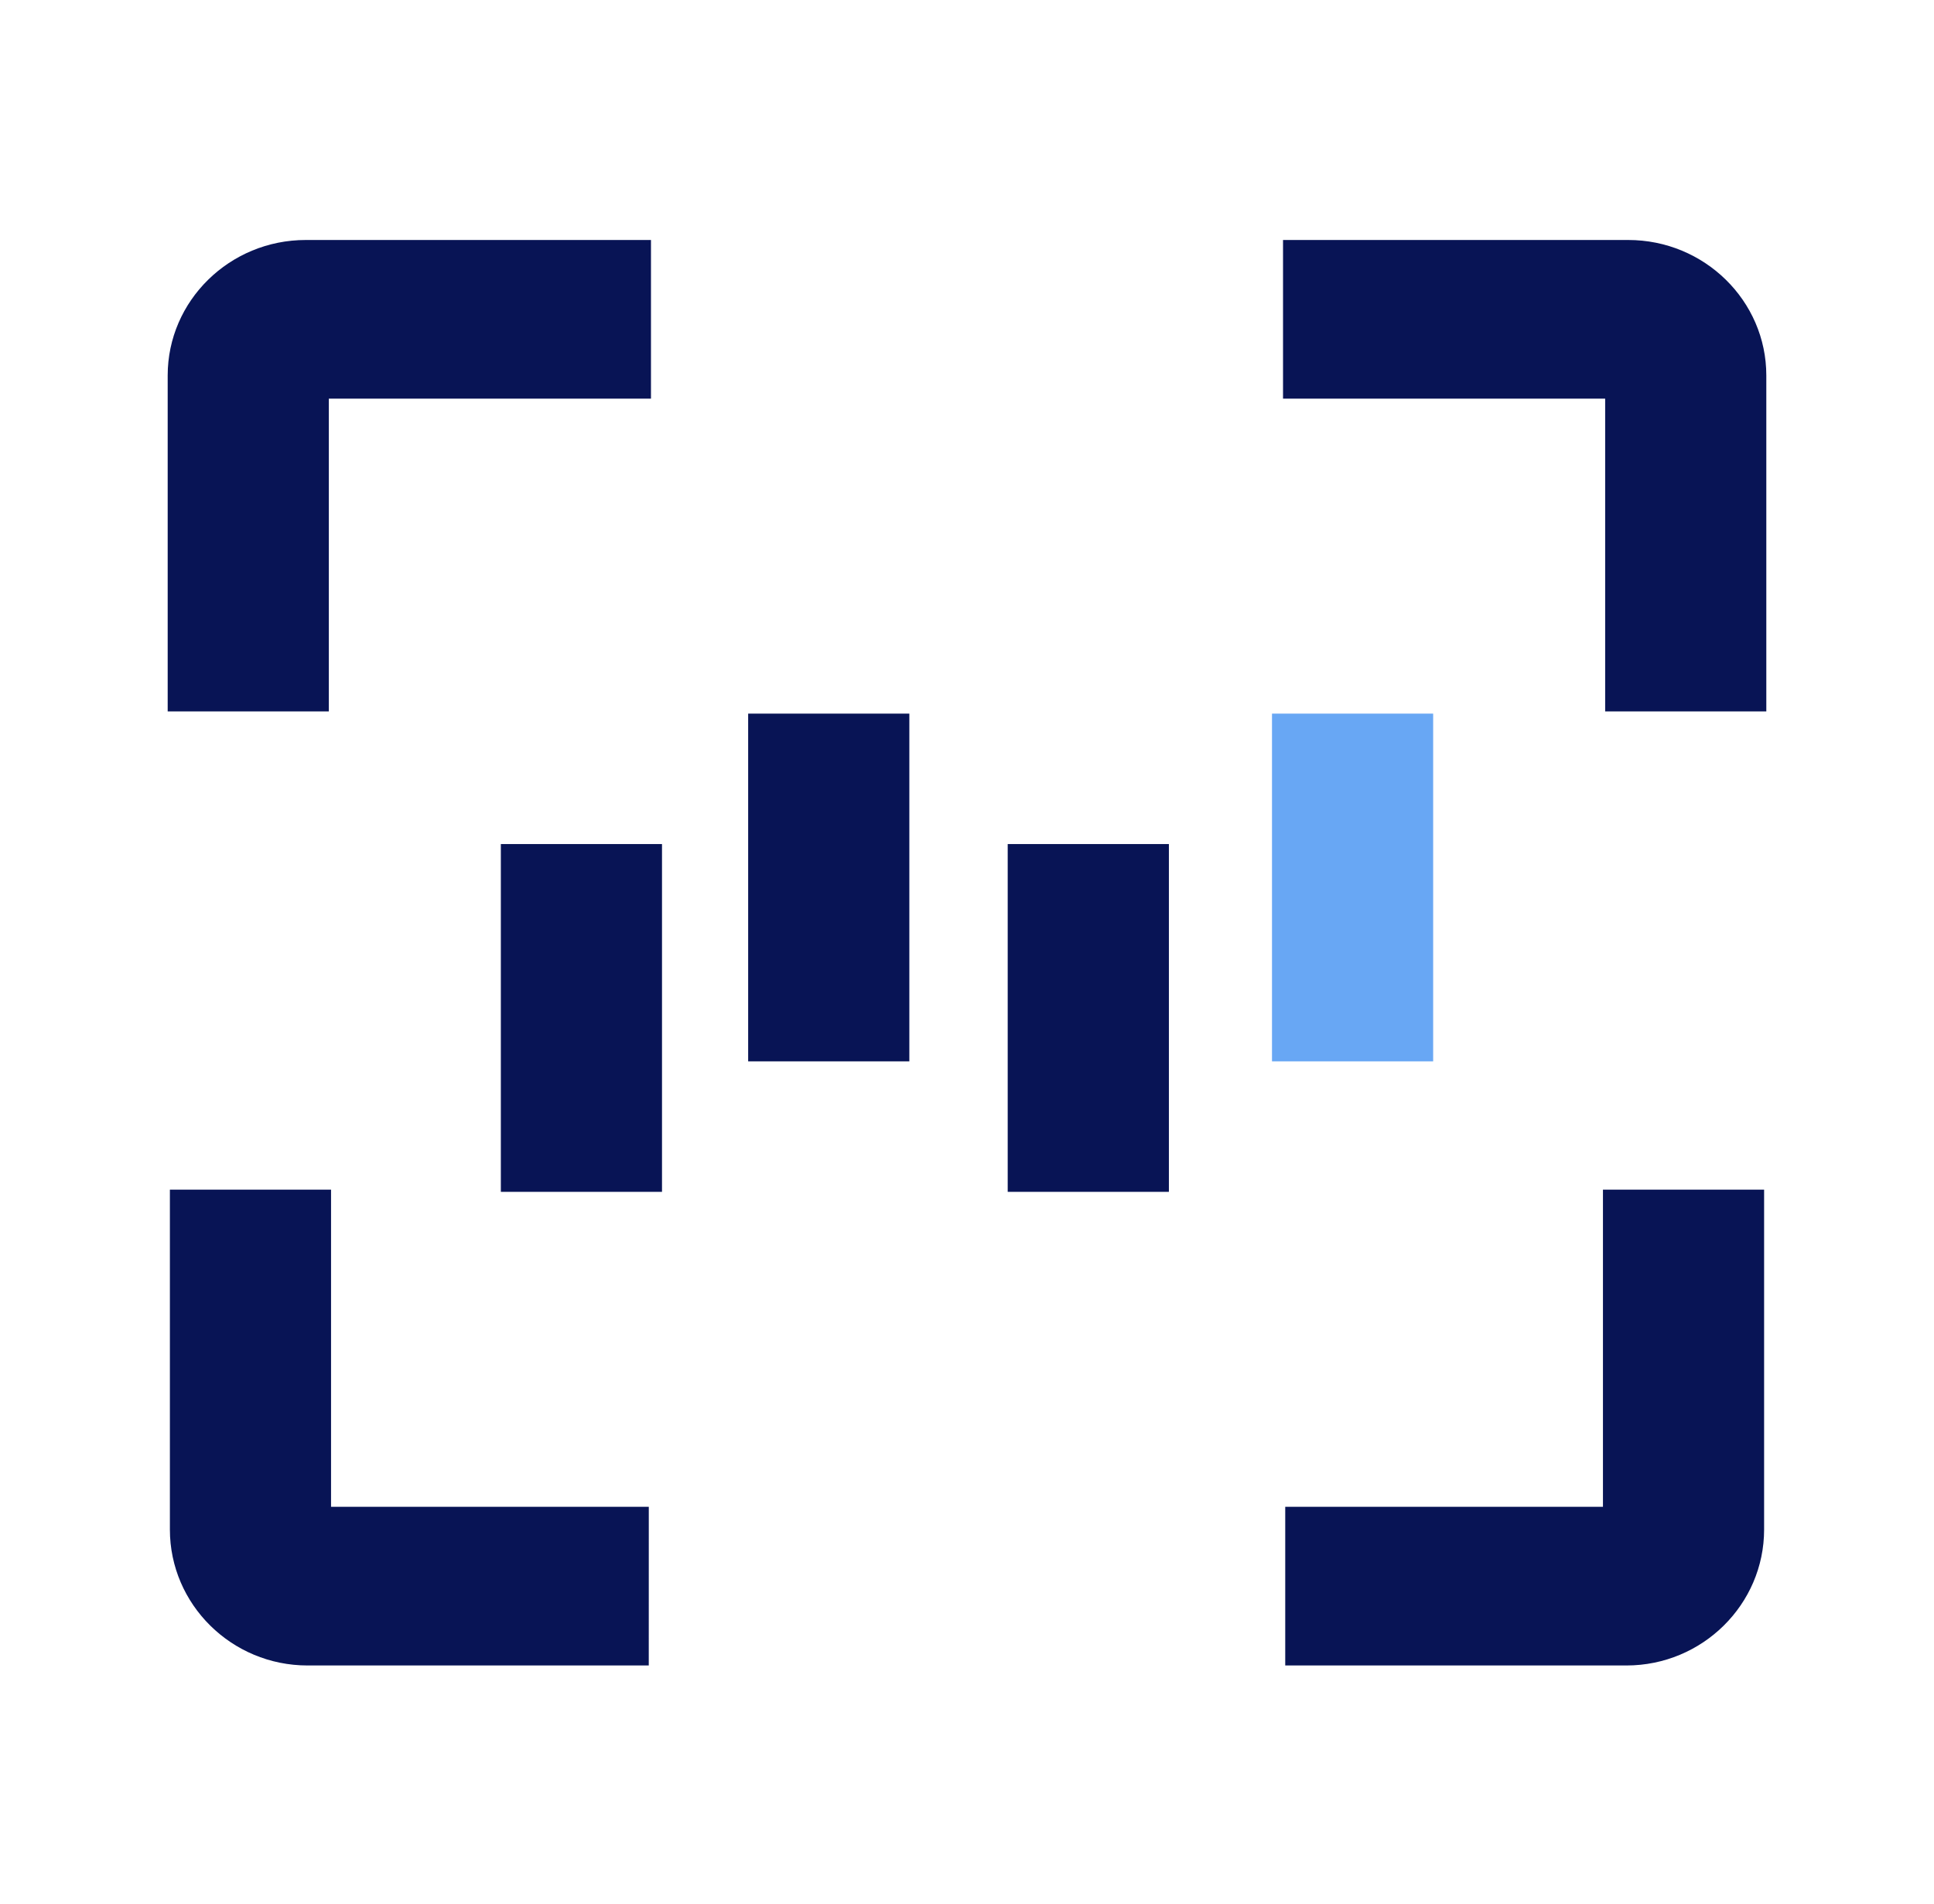 <svg width="64" height="63" viewBox="0 0 64 63" fill="none" xmlns="http://www.w3.org/2000/svg">
<g clip-path="url(#clip0_431_4633)">
<mask id="mask0_431_4633" style="mask-type:luminance" maskUnits="userSpaceOnUse" x="0" y="0" width="64" height="63">
<path d="M64 0H0V63H64V0Z" fill="white"/>
</mask>
<g mask="url(#mask0_431_4633)">
<path d="M21.907 27.929H16.574V39.437H21.907V27.929Z" fill="#081455"/>
<path d="M30.092 23.613H24.758V35.119H30.092V23.613Z" fill="#081455"/>
<path d="M38.681 27.929H33.347V39.437H38.681V27.929Z" fill="#081455"/>
<path d="M47.426 23.613H42.093V35.119H47.426V23.613Z" fill="#68A7F4"/>
<path d="M10.882 23.54H5.549V12.424C5.549 9.952 7.599 7.941 10.119 7.941H21.542V13.191H10.882V23.54Z" fill="#081455"/>
<path d="M21.469 55.109H10.178C7.666 55.109 5.622 53.09 5.622 50.61V39.365H10.955V49.859H21.47L21.469 55.109Z" fill="#081455"/>
<path d="M58.451 23.54H53.118V13.191H42.458V7.941H53.881C56.4 7.941 58.451 9.952 58.451 12.424V23.54Z" fill="#081455"/>
<path d="M53.822 55.109H42.531V49.859H53.045V39.365H58.378V50.61C58.378 53.09 56.334 55.109 53.822 55.109Z" fill="#081455"/>
</g>
</g>
<defs>
<clipPath id="clip0_431_4633">
<rect width="64" height="63" fill="white"/>
</clipPath>
</defs>
</svg>
